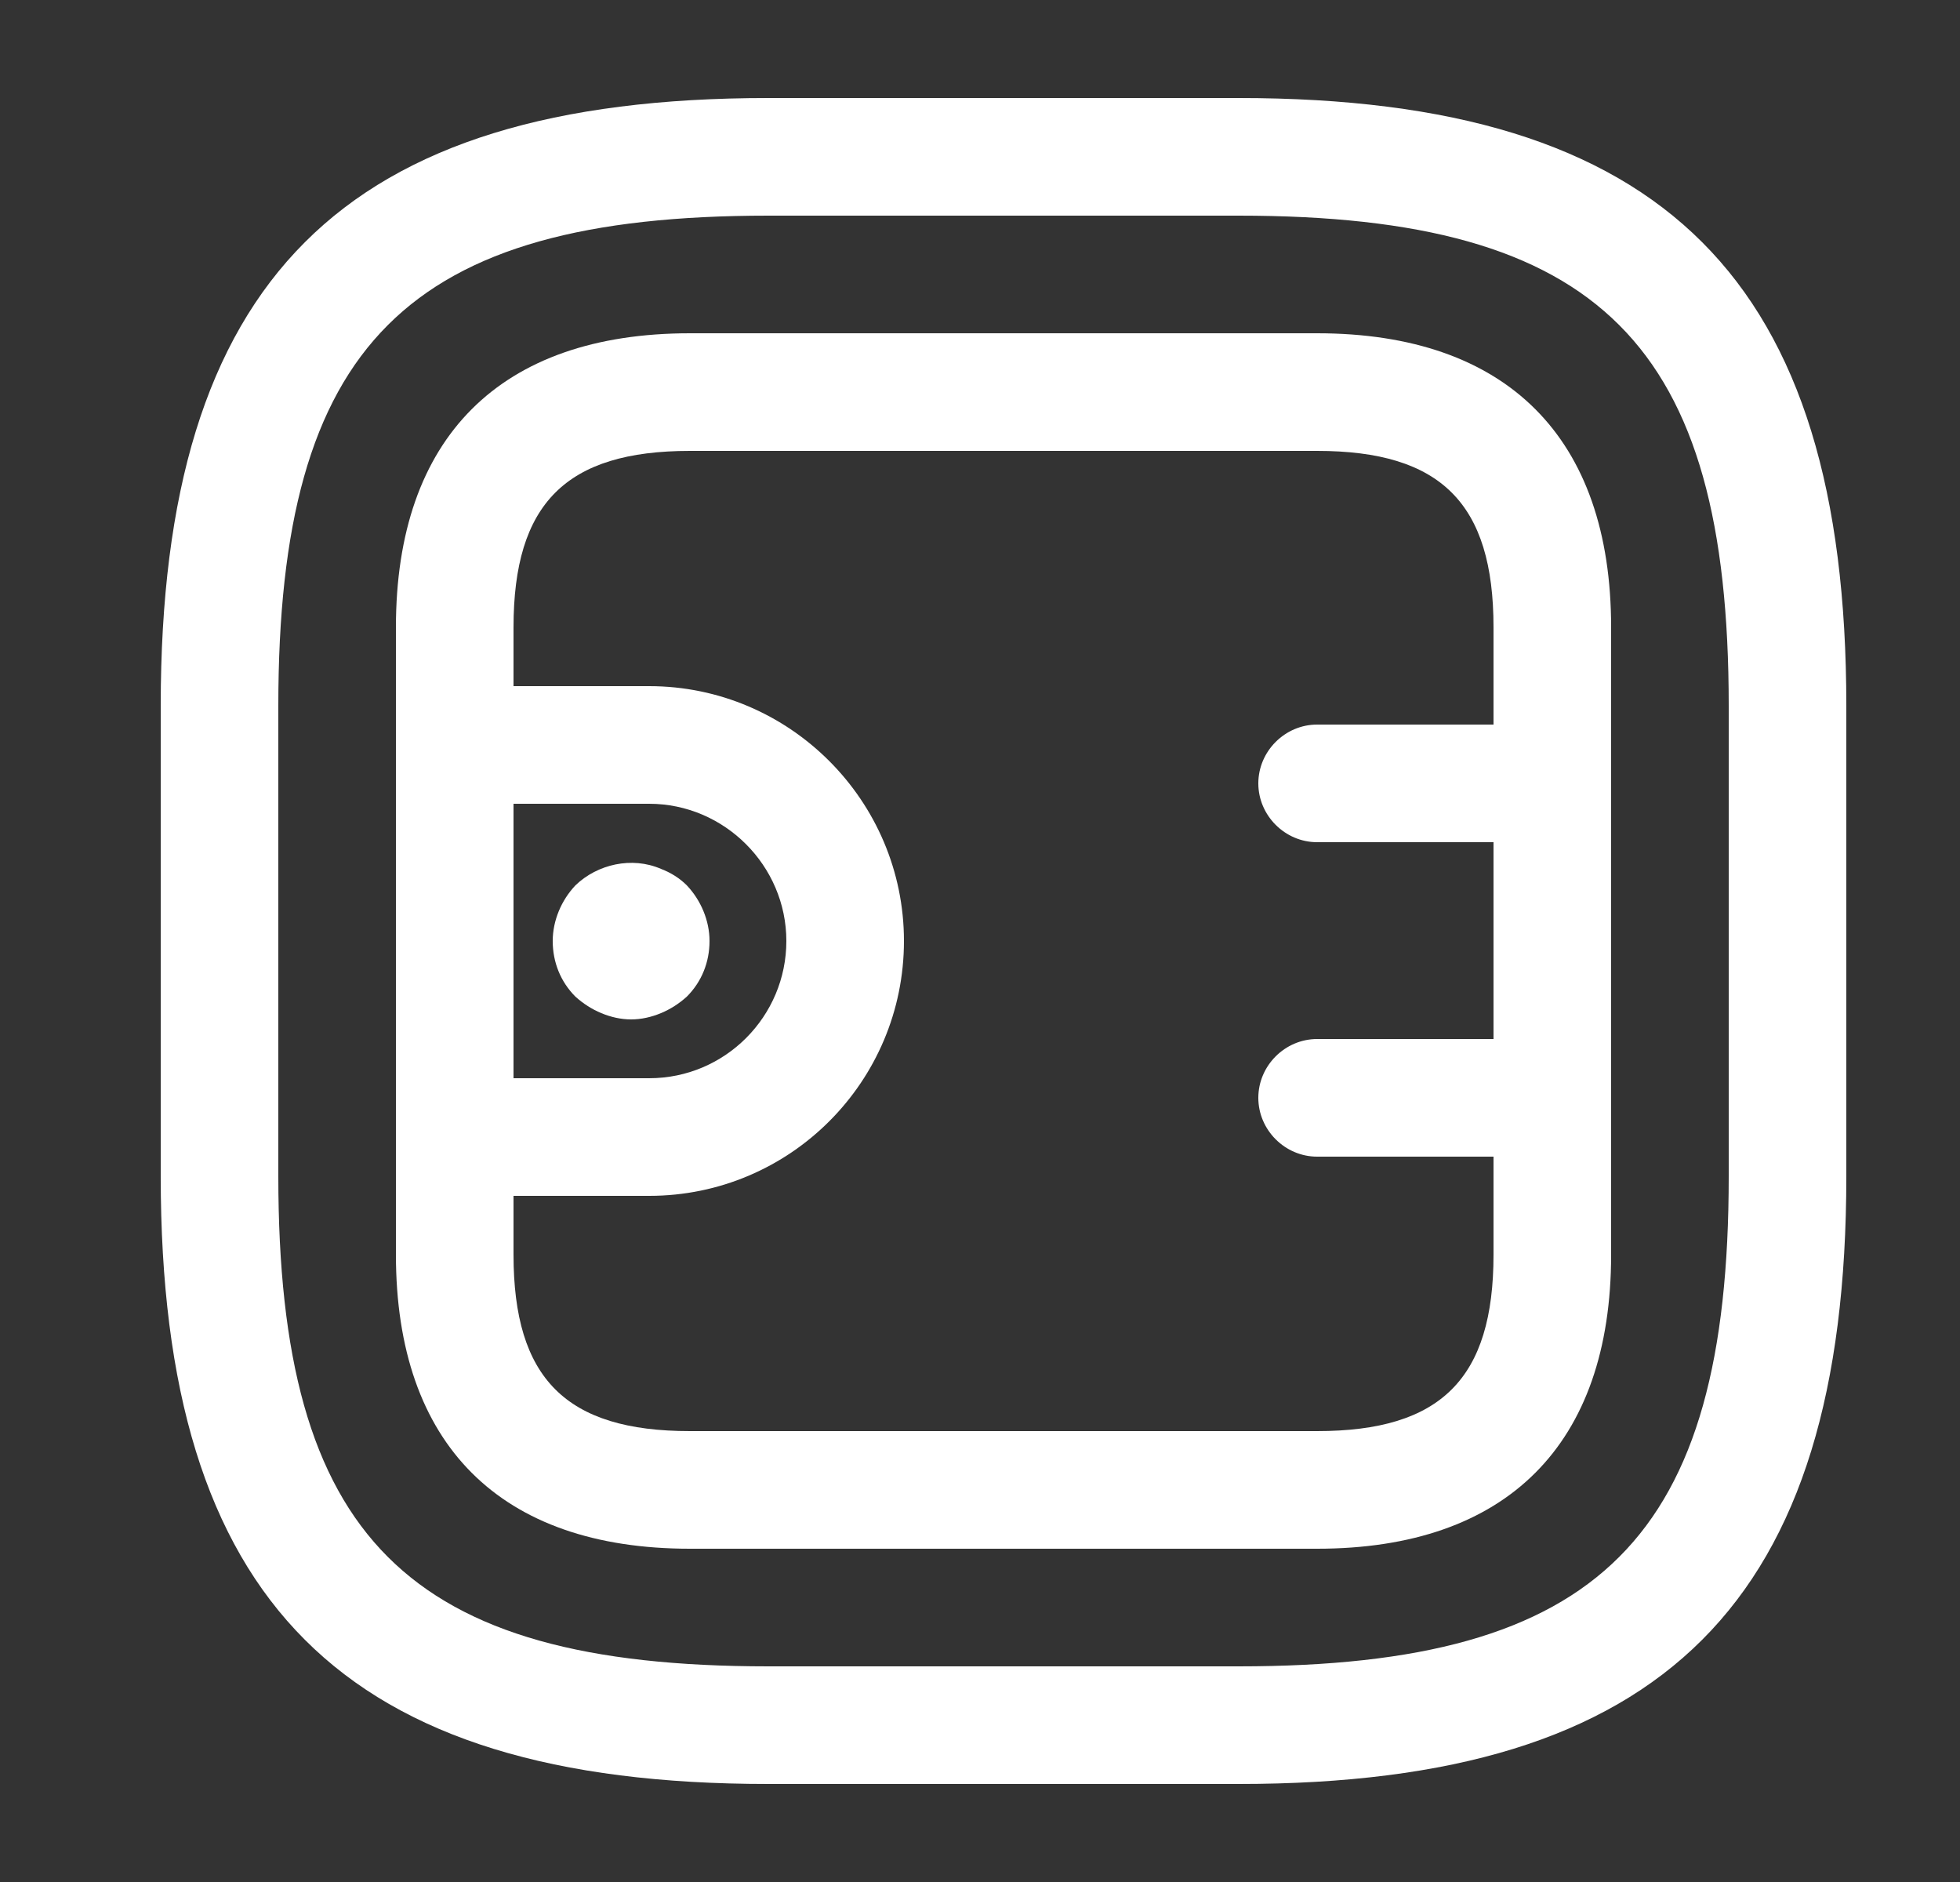 <svg width="25" height="24" viewBox="0 0 25 24" fill="none" xmlns="http://www.w3.org/2000/svg">
<rect x="0" y="0" width="25" height="24" fill="#333333" stroke="none"/>
<path d="M15.8 22.75H9.8C4.37 22.75 2.05 20.43 2.05 15V9C2.05 3.57 4.37 1.25 9.8 1.25H15.8C21.23 1.25 23.55 3.57 23.55 9V15C23.55 20.43 21.23 22.75 15.8 22.75ZM9.8 2.75C5.19 2.75 3.55 4.39 3.55 9V15C3.55 19.61 5.19 21.25 9.8 21.25H15.8C20.41 21.25 22.05 19.61 22.05 15V9C22.05 4.39 20.41 2.75 15.8 2.75H9.8Z" fill="white"/>
<path d="M16.8 19.75H8.8C6.38 19.75 5.05 18.42 5.05 16V8C5.05 5.58 6.38 4.25 8.8 4.25H16.8C19.22 4.25 20.55 5.58 20.55 8V16C20.55 18.42 19.22 19.75 16.8 19.75ZM8.8 5.75C7.22 5.75 6.55 6.42 6.55 8V16C6.55 17.58 7.22 18.25 8.8 18.25H16.8C18.38 18.25 19.05 17.58 19.05 16V8C19.05 6.42 18.38 5.75 16.8 5.75H8.8Z" fill="white"/>
<path d="M8.28 15.25H5.8C5.39 15.25 5.05 14.91 5.05 14.5C5.05 14.09 5.39 13.75 5.8 13.75H8.28C9.25 13.75 10.03 12.96 10.03 12C10.03 11.04 9.24 10.25 8.28 10.25H5.8C5.39 10.25 5.05 9.91 5.05 9.5C5.05 9.09 5.39 8.75 5.8 8.75H8.28C10.07 8.75 11.53 10.21 11.53 12C11.53 13.79 10.08 15.25 8.28 15.25Z" fill="white"/>
<path d="M19.8 10.74H16.8C16.39 10.74 16.05 10.4 16.05 9.99C16.05 9.58 16.39 9.24 16.8 9.24H19.8C20.21 9.24 20.55 9.58 20.55 9.99C20.55 10.4 20.21 10.74 19.8 10.74Z" fill="white"/>
<path d="M19.8 14.75H16.8C16.39 14.75 16.05 14.41 16.05 14C16.05 13.59 16.39 13.25 16.8 13.25H19.8C20.21 13.25 20.55 13.59 20.55 14C20.55 14.41 20.21 14.75 19.8 14.75Z" fill="white"/>
<path d="M8.05 13C7.92 13 7.79 12.97 7.67 12.92C7.55 12.87 7.44 12.8 7.34 12.71C7.15 12.52 7.05 12.27 7.05 12C7.05 11.74 7.16 11.48 7.34 11.29C7.62 11.02 8.06 10.92 8.43 11.08C8.56 11.13 8.67 11.2 8.76 11.29C8.94 11.48 9.05 11.74 9.05 12C9.05 12.27 8.95 12.52 8.76 12.71C8.66 12.8 8.55 12.87 8.43 12.92C8.31 12.97 8.18 13 8.05 13Z" fill="white"/>
</svg>
